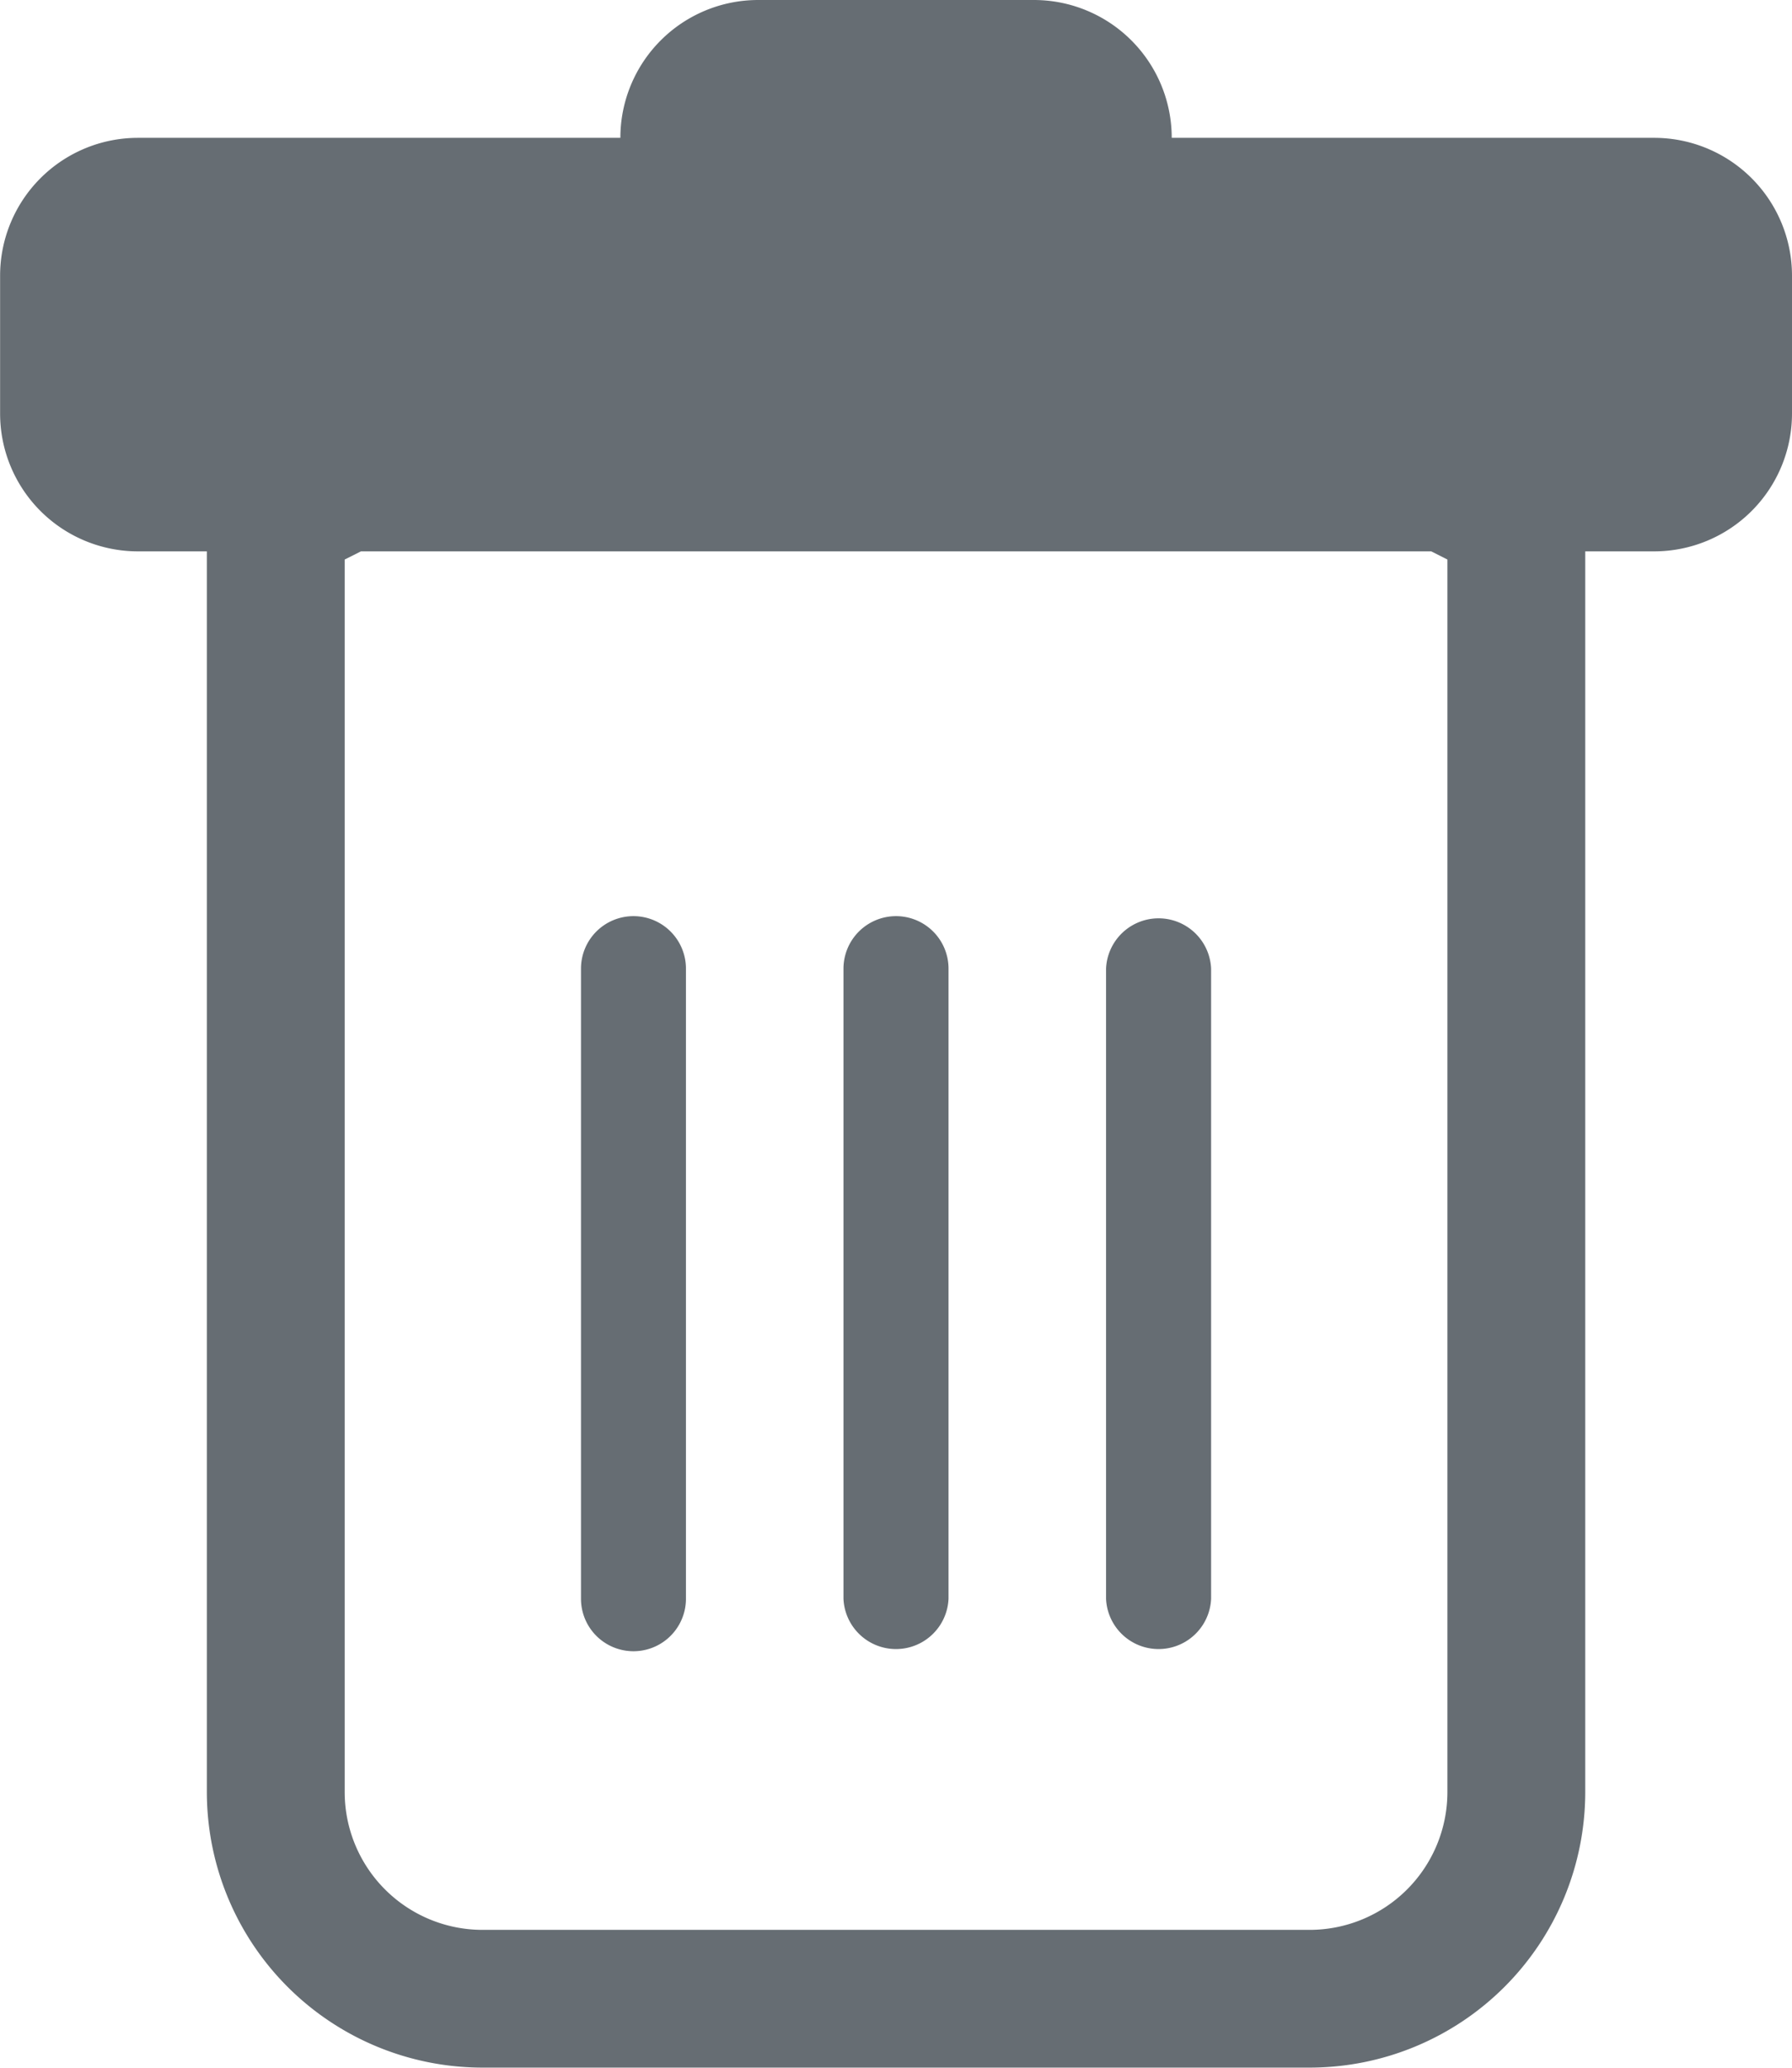 <svg id="Delete" xmlns="http://www.w3.org/2000/svg" width="18.201" height="21.001" viewBox="0 0 18.201 21.001">
  <path id="Path_2822" data-name="Path 2822" d="M1260.987,318.178a.533.533,0,0,1,.533.533v6.4a.533.533,0,1,1-1.066,0v-6.4A.533.533,0,0,1,1260.987,318.178Zm2.667,0a.533.533,0,0,1,.533.533v6.4a.534.534,0,0,1-1.067,0v-6.4A.534.534,0,0,1,1263.654,318.178Zm3.2.533a.534.534,0,0,0-1.067,0v6.4a.534.534,0,0,0,1.067,0Z" transform="translate(-1254.553 -308.873)" fill="#666d73"/>
  <path id="Path_2823" data-name="Path 2823" d="M1274.921,316.511a1.4,1.4,0,0,1-1.4,1.4h-.7v12.6a2.8,2.8,0,0,1-2.8,2.8h-8.4a2.8,2.8,0,0,1-2.8-2.8v-12.6h-.7a1.4,1.4,0,0,1-1.4-1.4v-1.4a1.4,1.4,0,0,1,1.4-1.4h4.9a1.4,1.4,0,0,1,1.4-1.4h2.8a1.4,1.4,0,0,1,1.4,1.4h4.9a1.4,1.4,0,0,1,1.4,1.4Zm-14.535,1.4-.165.083v12.518a1.4,1.4,0,0,0,1.4,1.4h8.4a1.4,1.4,0,0,0,1.4-1.4V317.994l-.164-.083Zm-2.265-1.4v-1.4h15.4v1.4Z" transform="translate(-1256.72 -312.311)" fill="#666d73"/>
</svg>
